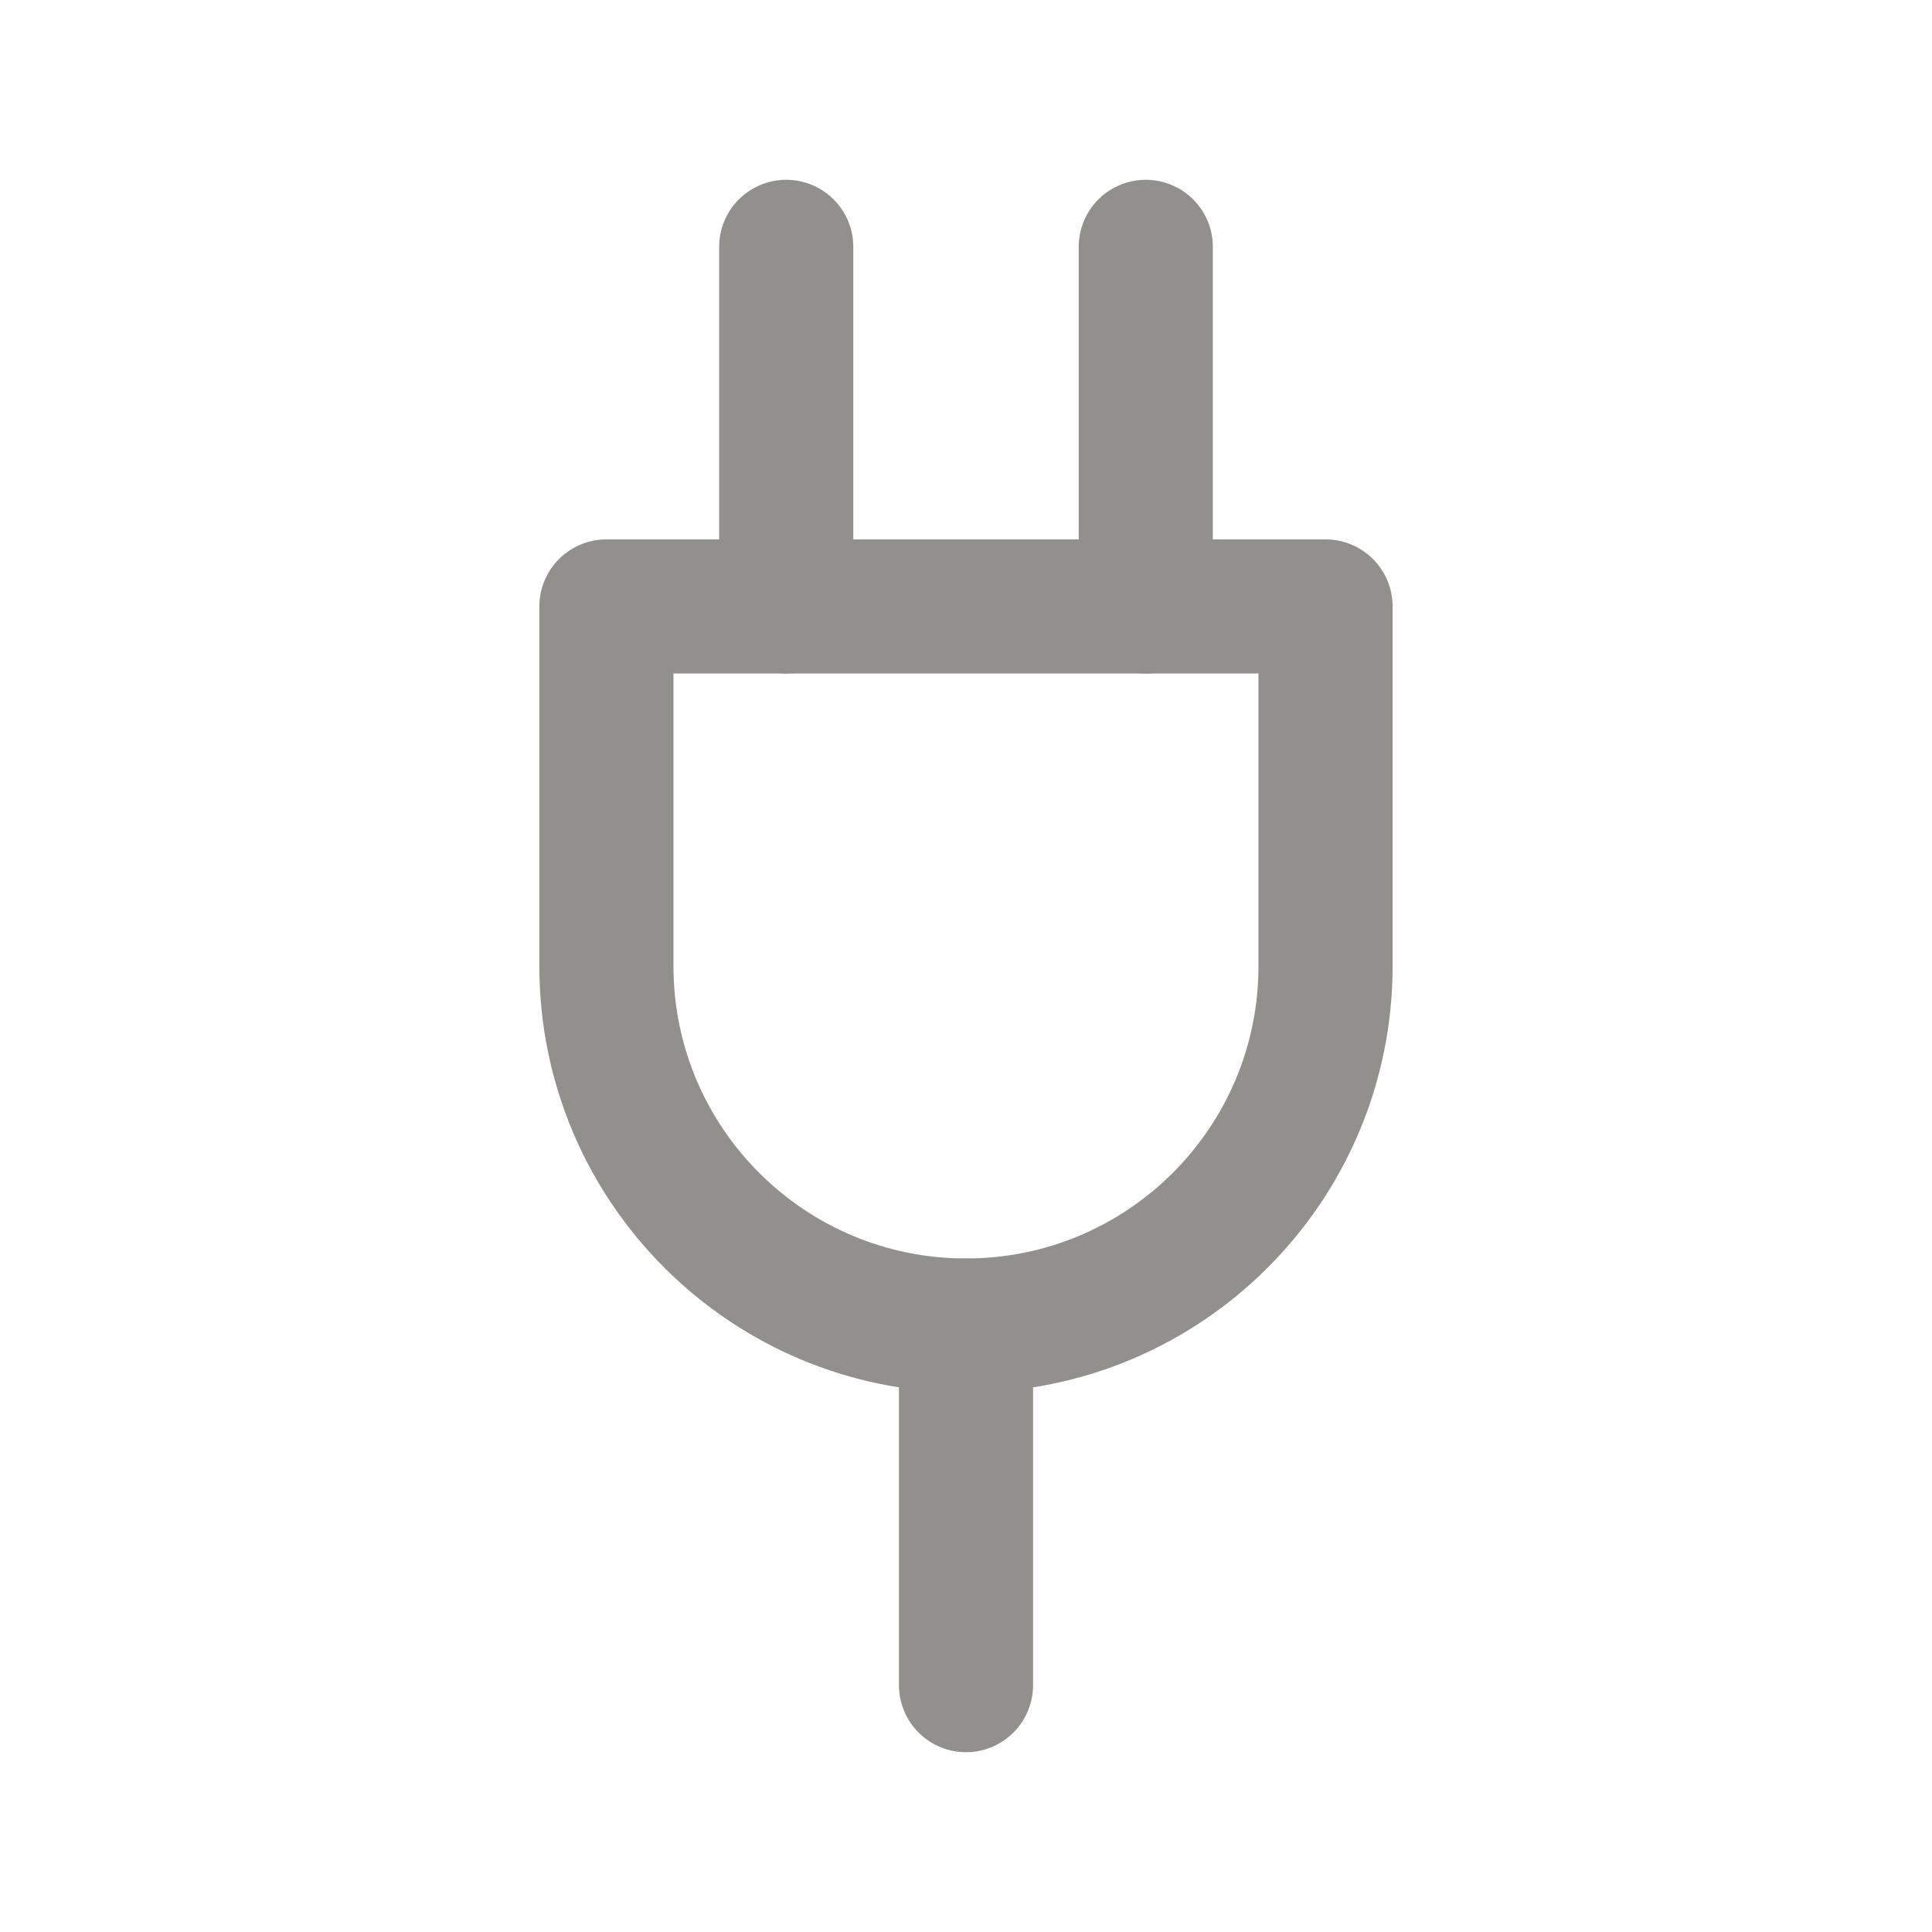<!-- Generated by IcoMoon.io -->
<svg version="1.1" xmlns="http://www.w3.org/2000/svg" width="40" height="40" viewBox="0 0 40 40">
<title>ut-power</title>
<path fill="none" stroke-linejoin="round" stroke-linecap="round" stroke-miterlimit="10" stroke-width="2.777" stroke="#91908d" d="M12.555 12.556v7.444c0 4.111 3.333 7.444 7.445 7.444s7.444-3.333 7.444-7.444v-7.444h-14.889z"></path>
<path fill="none" stroke-linejoin="round" stroke-linecap="round" stroke-miterlimit="10" stroke-width="2.777" stroke="#91908d" d="M23.722 12.556v-7.445"></path>
<path fill="none" stroke-linejoin="round" stroke-linecap="round" stroke-miterlimit="10" stroke-width="2.777" stroke="#91908d" d="M16.278 5.111v7.445"></path>
<path fill="none" stroke-linejoin="round" stroke-linecap="round" stroke-miterlimit="10" stroke-width="2.777" stroke="#91908d" d="M20 27.444v7.445"></path>
</svg>
